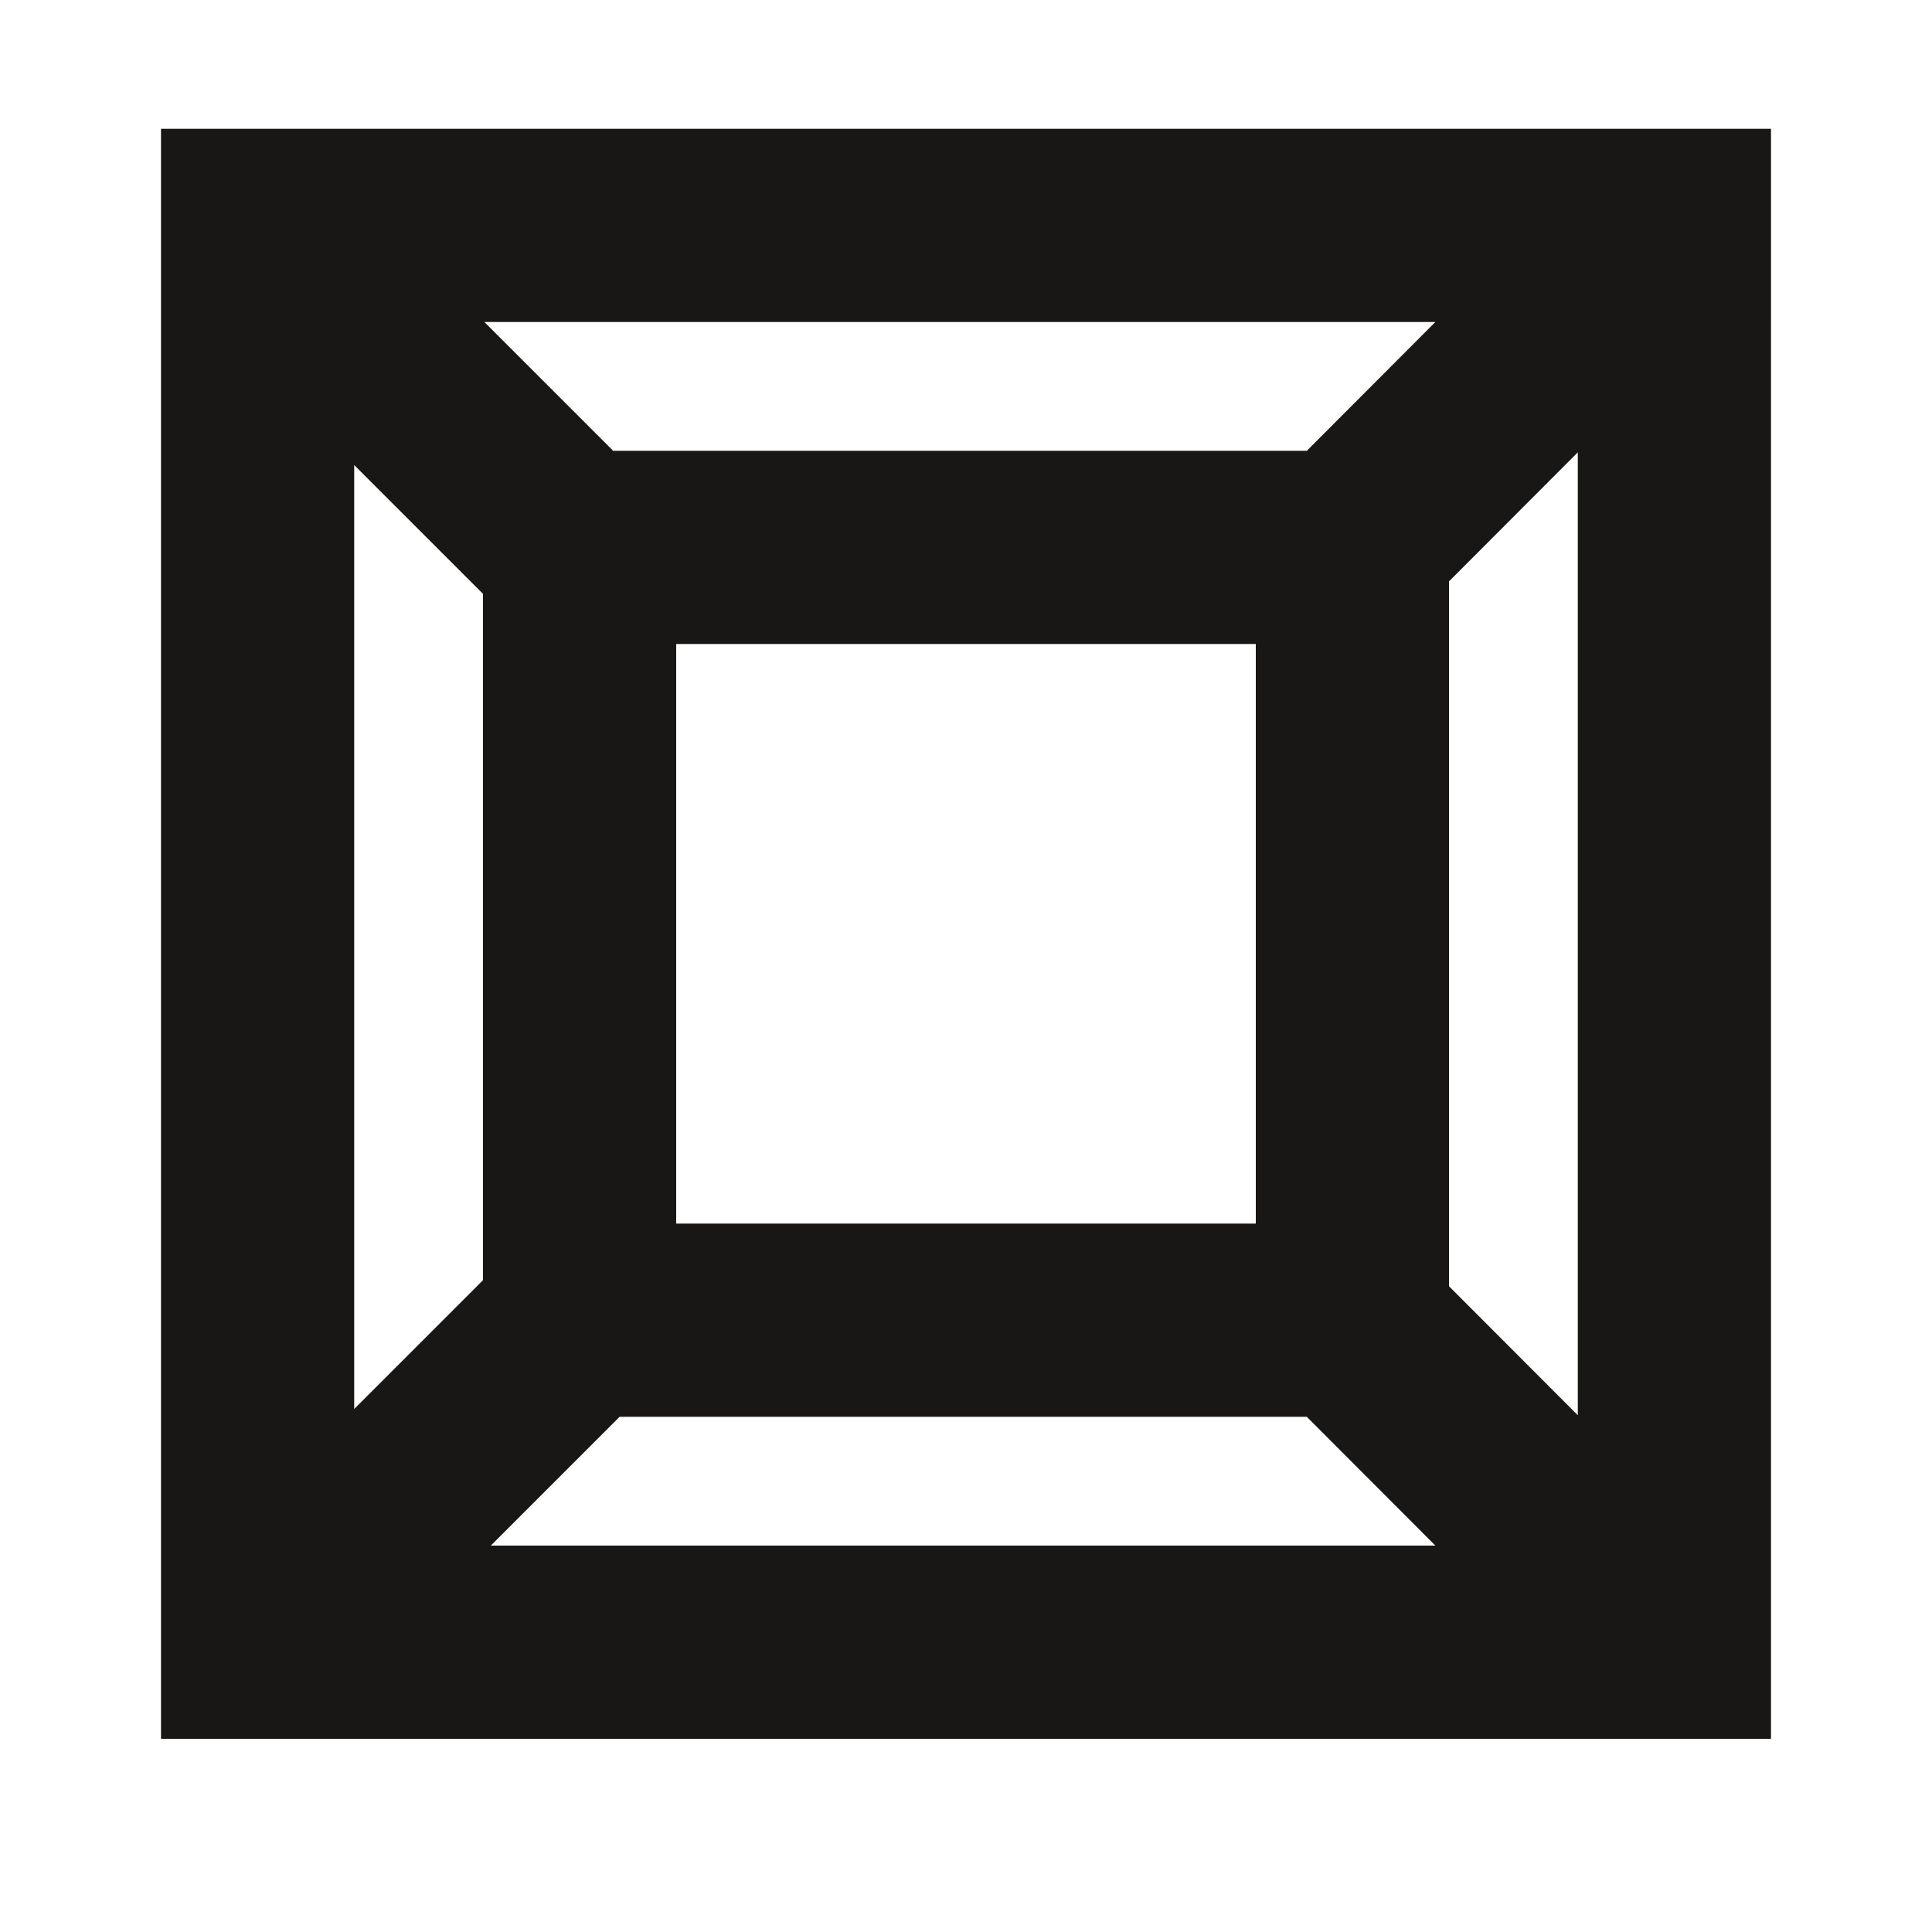 <?xml version="1.0" encoding="utf-8"?>
<!-- Generator: Adobe Illustrator 16.0.4, SVG Export Plug-In . SVG Version: 6.00 Build 0)  -->
<!DOCTYPE svg PUBLIC "-//W3C//DTD SVG 1.1//EN" "http://www.w3.org/Graphics/SVG/1.1/DTD/svg11.dtd">
<svg version="1.1" id="Ebene_1" xmlns="http://www.w3.org/2000/svg" xmlns:xlink="http://www.w3.org/1999/xlink" x="0px" y="0px"
	 width="150px" height="150px" viewBox="0 0 150 150" enable-background="new 0 0 150 150" xml:space="preserve">
<path fill="#181716" d="M27.5,10h-15v15v95v15h15h95h15v-15V25V10h-15H27.5z M37.5,50v45v4.394l-10,10V36.106l10,10V50z M38.106,120
	l10-10H52.5h45h3.959l9.983,10H38.106z M52.5,95V50h45v45H52.5z M101.46,35H97.5h-45h-4.894l-10-10h73.836L101.46,35z M122.5,109.88
	l-10-10.017V95V50v-4.862l10-10.018V109.88z"/>
</svg>

